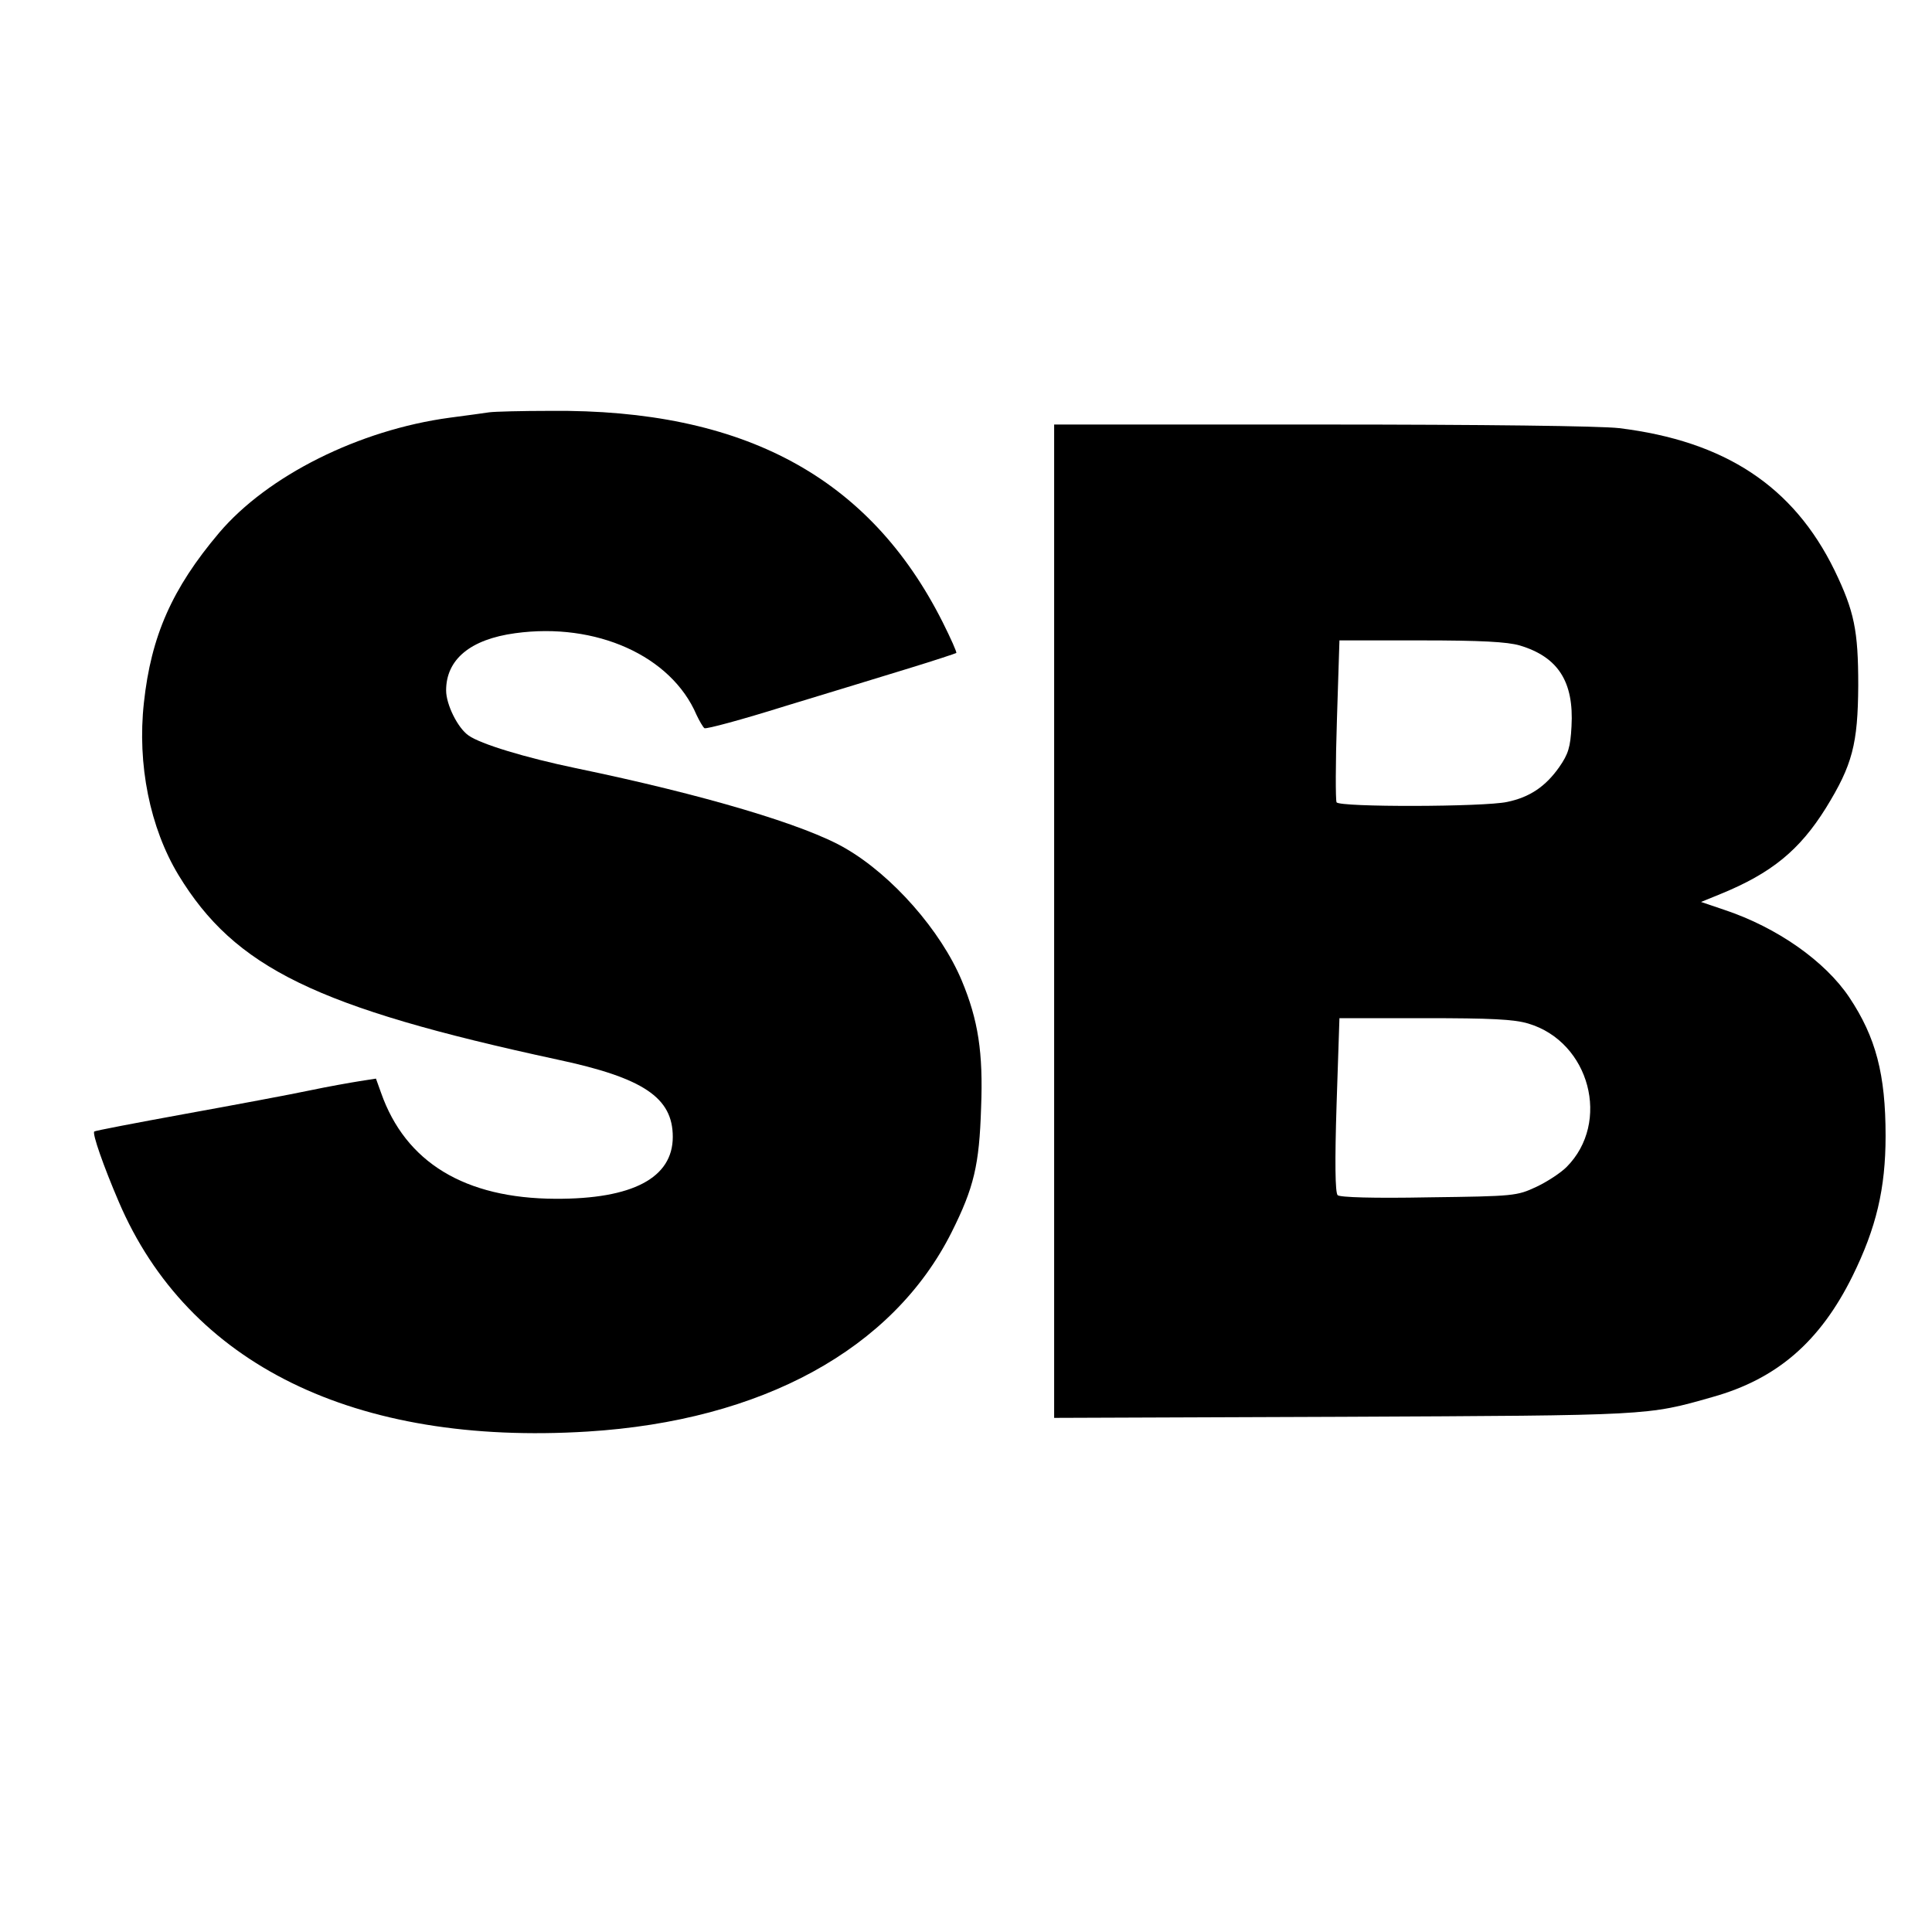 <?xml version="1.0" standalone="no"?>
<!DOCTYPE svg PUBLIC "-//W3C//DTD SVG 20010904//EN"
 "http://www.w3.org/TR/2001/REC-SVG-20010904/DTD/svg10.dtd">
<svg version="1.0" xmlns="http://www.w3.org/2000/svg"
 width="537pt" height="537pt" viewBox="0 0 537 537"
 preserveAspectRatio="xMidYMid meet">
<g transform="translate(0,537) scale(0.1,-0.1)"
fill="#000000" stroke="none">
<path d="M1360 4224 c-14 -2 -63 -9 -110 -15 -252 -34 -506 -161 -641 -320
-131 -155 -189 -287 -209 -472 -19 -172 17 -348 96 -479 157 -258 382 -368
1053 -513 240 -51 321 -106 321 -215 0 -114 -112 -173 -326 -172 -252 1 -417
101 -485 295 l-14 39 -45 -7 c-25 -4 -88 -15 -140 -26 -52 -11 -207 -40 -345
-65 -137 -25 -252 -47 -253 -49 -6 -6 26 -97 68 -195 193 -452 656 -679 1303
-639 485 30 849 229 1012 554 62 124 77 186 82 347 6 152 -8 243 -54 353 -58
138 -192 291 -323 367 -111 65 -393 149 -750 223 -139 29 -265 67 -298 91 -30
21 -62 86 -62 125 0 86 67 142 192 159 225 31 434 -63 504 -227 8 -17 18 -34
22 -37 5 -3 105 24 223 61 118 36 273 83 344 105 72 22 132 42 133 43 2 2 -15
40 -38 86 -203 403 -553 592 -1090 587 -80 0 -156 -2 -170 -4z"/>
<path d="M2930 2810 l0 -1381 803 3 c856 4 845 3 1027 55 179 50 299 154 389
336 66 134 92 243 92 390 0 171 -27 274 -101 385 -67 100 -200 194 -347 243
l-65 22 54 22 c142 58 220 122 293 239 74 120 89 178 90 341 0 153 -11 206
-66 320 -114 233 -304 359 -599 395 -51 6 -376 10 -827 10 l-743 0 0 -1380z
m1294 766 c107 -32 151 -101 144 -225 -3 -58 -9 -77 -34 -113 -38 -54 -82 -84
-145 -97 -64 -14 -466 -15 -474 -1 -3 6 -3 109 1 230 l7 220 227 0 c167 0 239
-4 274 -14z m24 -1051 c171 -51 230 -275 106 -399 -16 -16 -54 -41 -84 -55
-54 -25 -60 -26 -299 -29 -154 -3 -247 0 -253 6 -7 7 -8 94 -3 251 l8 241 236
0 c185 0 249 -3 289 -15z"/>
</g>
</svg>
